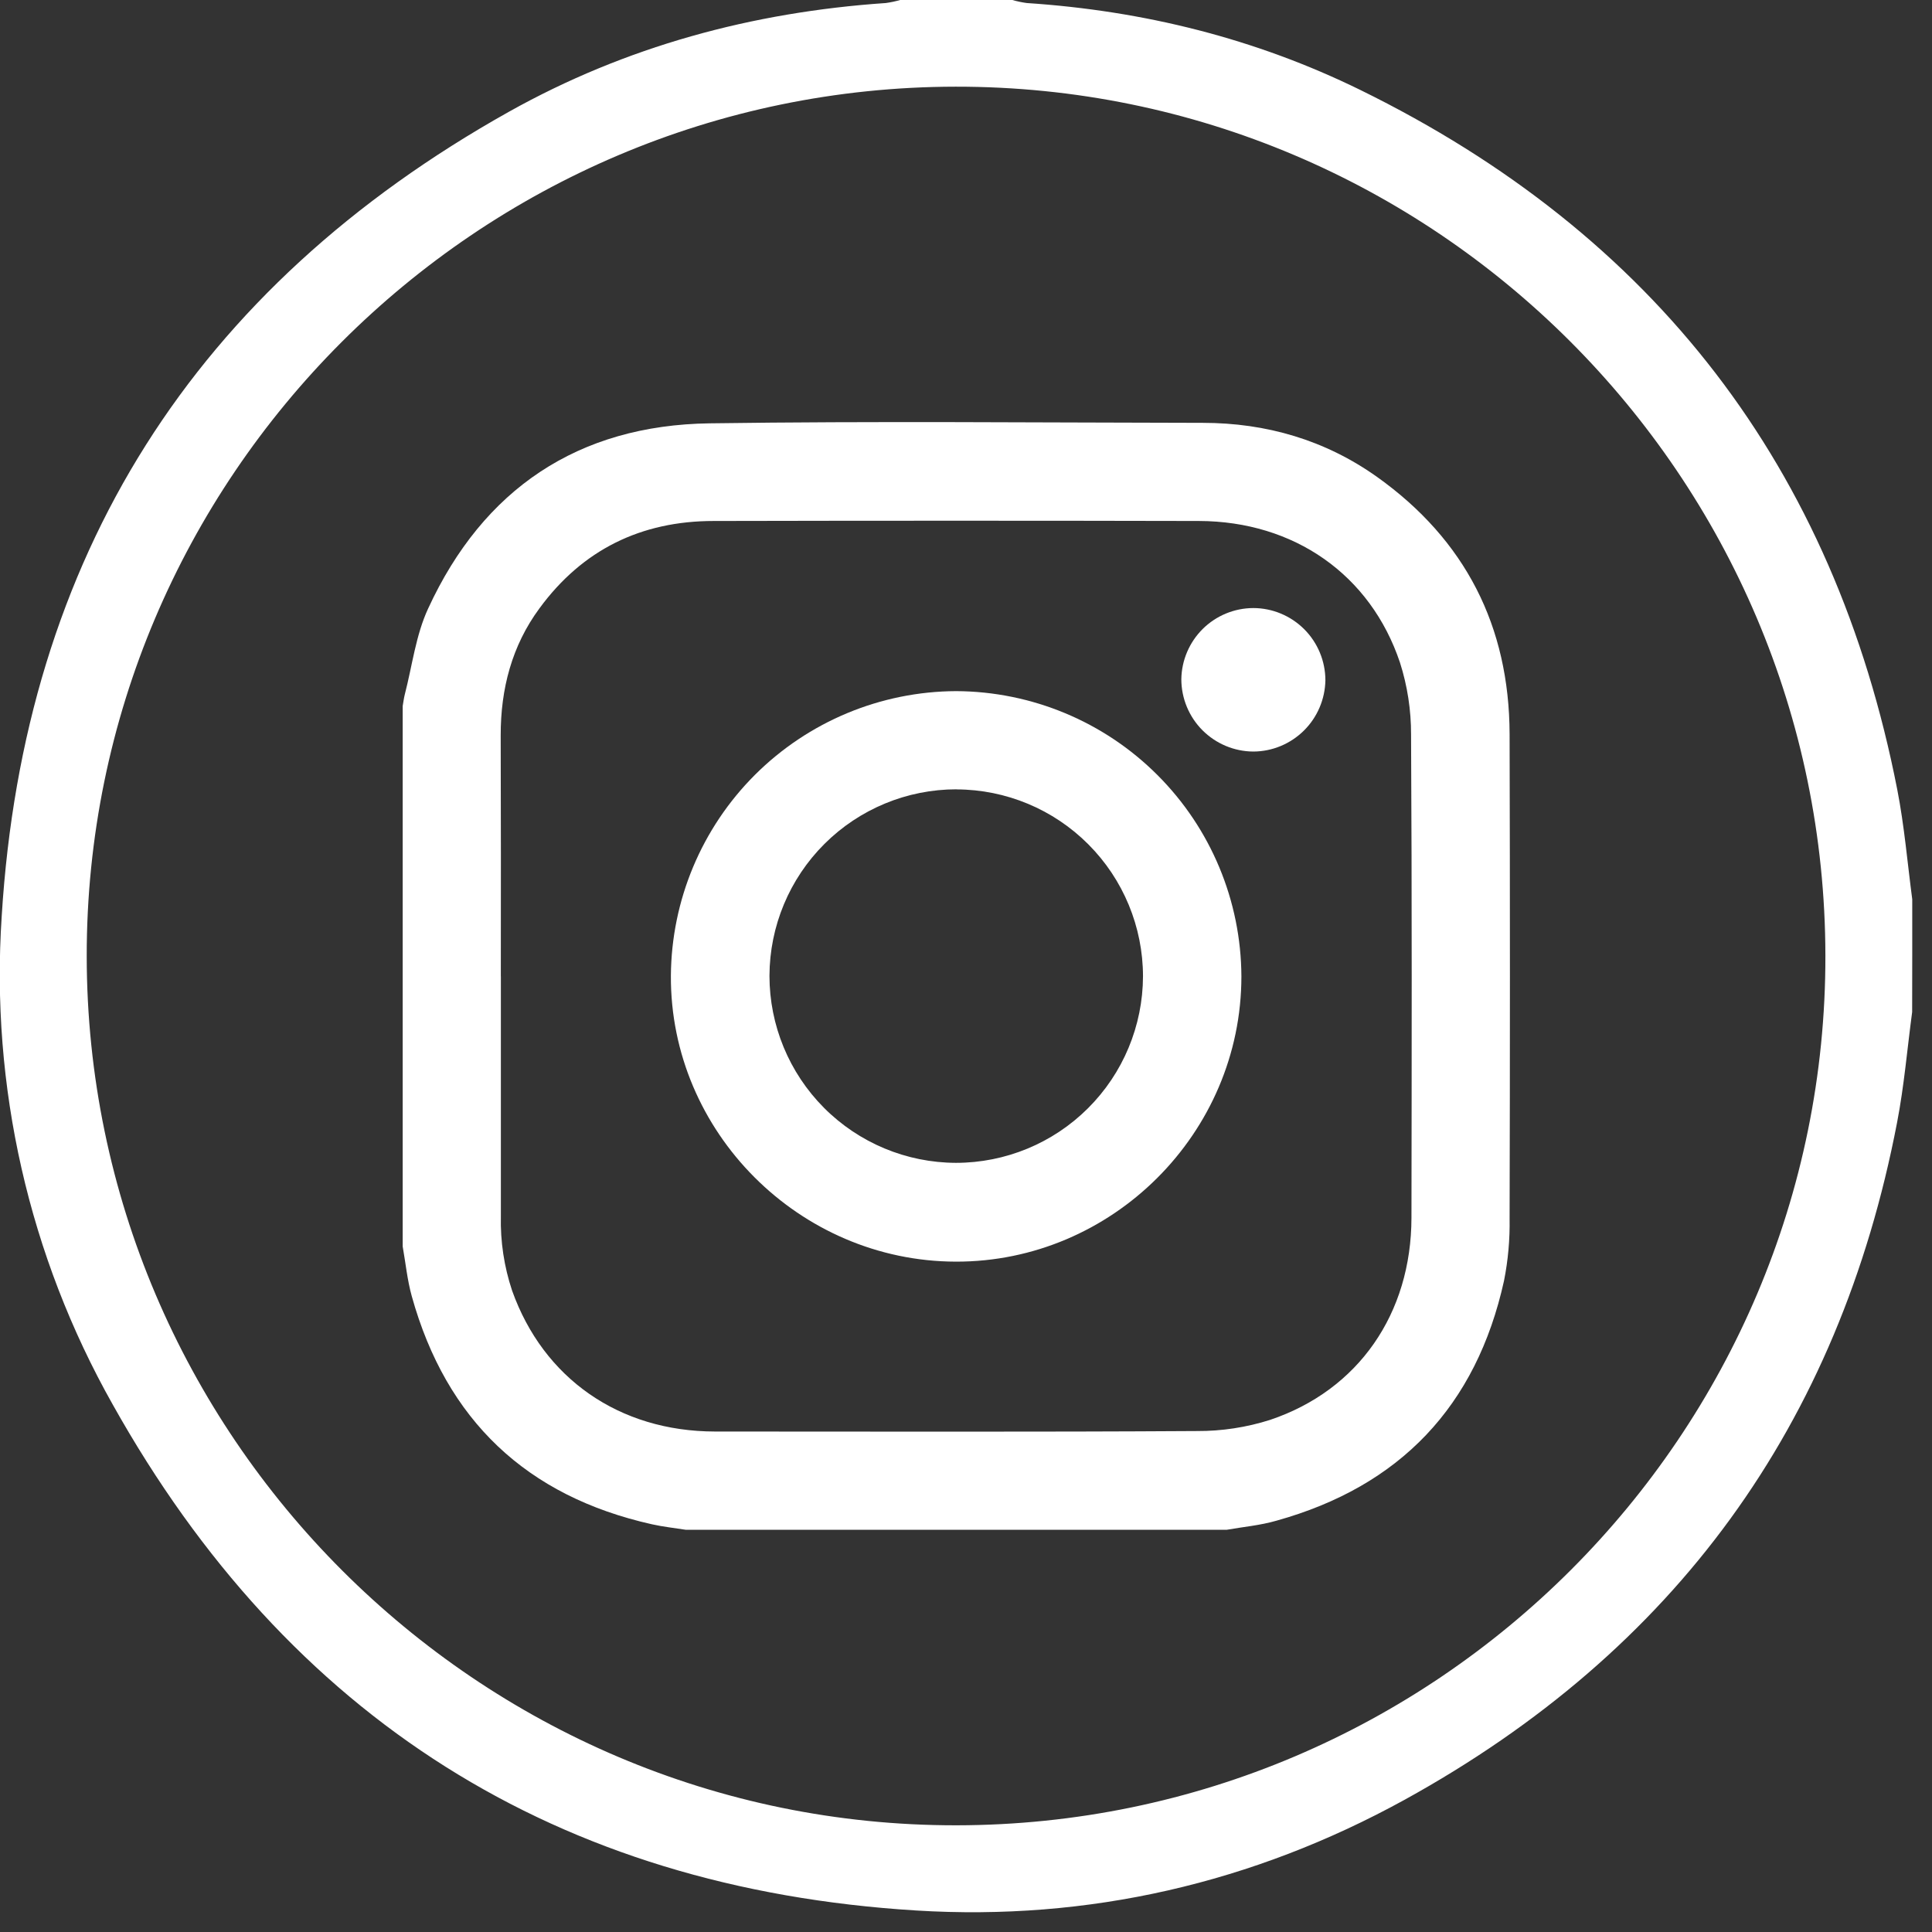 <svg width="44" height="44" viewBox="0 0 44 44" fill="none" xmlns="http://www.w3.org/2000/svg">
<rect x="0" y="0" width="44" height="44" fill="#333333" stroke="none"/>
<g clip-path="url(#clip0_63:241)">
<path d="M43.548 23.048C43.436 23.886 43.365 24.733 43.205 25.563C41.881 32.457 38.142 37.599 31.988 40.989C28.535 42.888 24.79 43.752 20.862 43.51C12.69 43.006 6.564 39.128 2.567 31.987C0.659 28.605 -0.219 24.739 0.039 20.864C0.544 12.675 4.436 6.551 11.591 2.545C14.245 1.059 17.129 0.277 20.172 0.069C20.283 0.054 20.393 0.031 20.5 0H23.056C23.164 0.031 23.273 0.054 23.384 0.069C26.046 0.245 28.59 0.877 30.977 2.047C37.679 5.333 41.774 10.647 43.209 17.983C43.371 18.812 43.441 19.659 43.552 20.496L43.548 23.048ZM21.782 41.57C32.703 41.557 41.59 32.669 41.572 21.764C41.559 10.843 32.671 1.961 21.764 1.974C10.858 1.986 1.966 10.88 1.975 21.78C1.985 32.681 10.88 41.583 21.782 41.57Z" fill="white"/>
<path d="M9.171 28.387V16.079C9.187 15.991 9.197 15.901 9.219 15.815C9.389 15.159 9.47 14.461 9.752 13.856C11.007 11.136 13.166 9.683 16.163 9.641C19.904 9.588 23.647 9.625 27.39 9.63C28.839 9.63 30.183 10.022 31.365 10.864C33.369 12.293 34.374 14.26 34.38 16.722C34.39 20.399 34.39 24.075 34.38 27.751C34.388 28.227 34.346 28.702 34.253 29.169C33.622 32.025 31.886 33.849 29.069 34.633C28.7 34.74 28.314 34.773 27.936 34.84H15.621C15.364 34.799 15.103 34.772 14.849 34.715C11.993 34.076 10.164 32.344 9.378 29.521C9.275 29.151 9.238 28.765 9.171 28.387ZM11.407 22.233C11.407 24.055 11.407 25.876 11.407 27.697C11.394 28.272 11.48 28.845 11.662 29.391C12.375 31.394 14.102 32.599 16.283 32.602C19.942 32.602 23.601 32.614 27.259 32.591C27.825 32.594 28.387 32.508 28.925 32.337C30.941 31.659 32.142 29.914 32.145 27.734C32.151 24.066 32.157 20.399 32.136 16.732C32.138 16.175 32.053 15.621 31.884 15.091C31.212 13.085 29.47 11.871 27.305 11.865C23.622 11.857 19.938 11.857 16.254 11.865C14.601 11.865 13.265 12.518 12.284 13.857C11.656 14.709 11.402 15.691 11.403 16.746C11.408 18.575 11.409 20.404 11.406 22.233H11.407Z" fill="white"/>
<path d="M28.272 22.236C28.272 25.808 25.329 28.742 21.767 28.733C18.205 28.725 15.26 25.781 15.279 22.221C15.291 20.503 15.979 18.859 17.195 17.645C18.412 16.432 20.057 15.747 21.775 15.74C23.496 15.748 25.144 16.434 26.36 17.651C27.577 18.867 28.264 20.515 28.272 22.236ZM21.784 17.976C20.657 17.976 19.575 18.423 18.777 19.219C17.978 20.015 17.528 21.095 17.524 22.223C17.524 23.35 17.971 24.432 18.767 25.231C19.563 26.029 20.643 26.48 21.771 26.483C22.898 26.483 23.98 26.036 24.778 25.24C25.577 24.444 26.027 23.364 26.031 22.236C26.03 21.109 25.583 20.028 24.787 19.23C23.991 18.431 22.911 17.981 21.784 17.978V17.976Z" fill="white"/>
<path d="M28.544 13.848C28.979 13.849 29.396 14.023 29.704 14.331C30.012 14.64 30.184 15.057 30.185 15.493C30.177 15.924 30.002 16.336 29.695 16.639C29.389 16.942 28.976 17.114 28.545 17.116C28.109 17.114 27.693 16.939 27.385 16.631C27.078 16.323 26.905 15.905 26.904 15.47C26.91 15.038 27.086 14.627 27.392 14.323C27.699 14.02 28.112 13.849 28.544 13.848Z" fill="white"/>
</g>
<defs>
<clipPath id="clip0_63:241">
<rect width="43.55" height="43.55" fill="white"/>
</clipPath>
</defs>
</svg>
